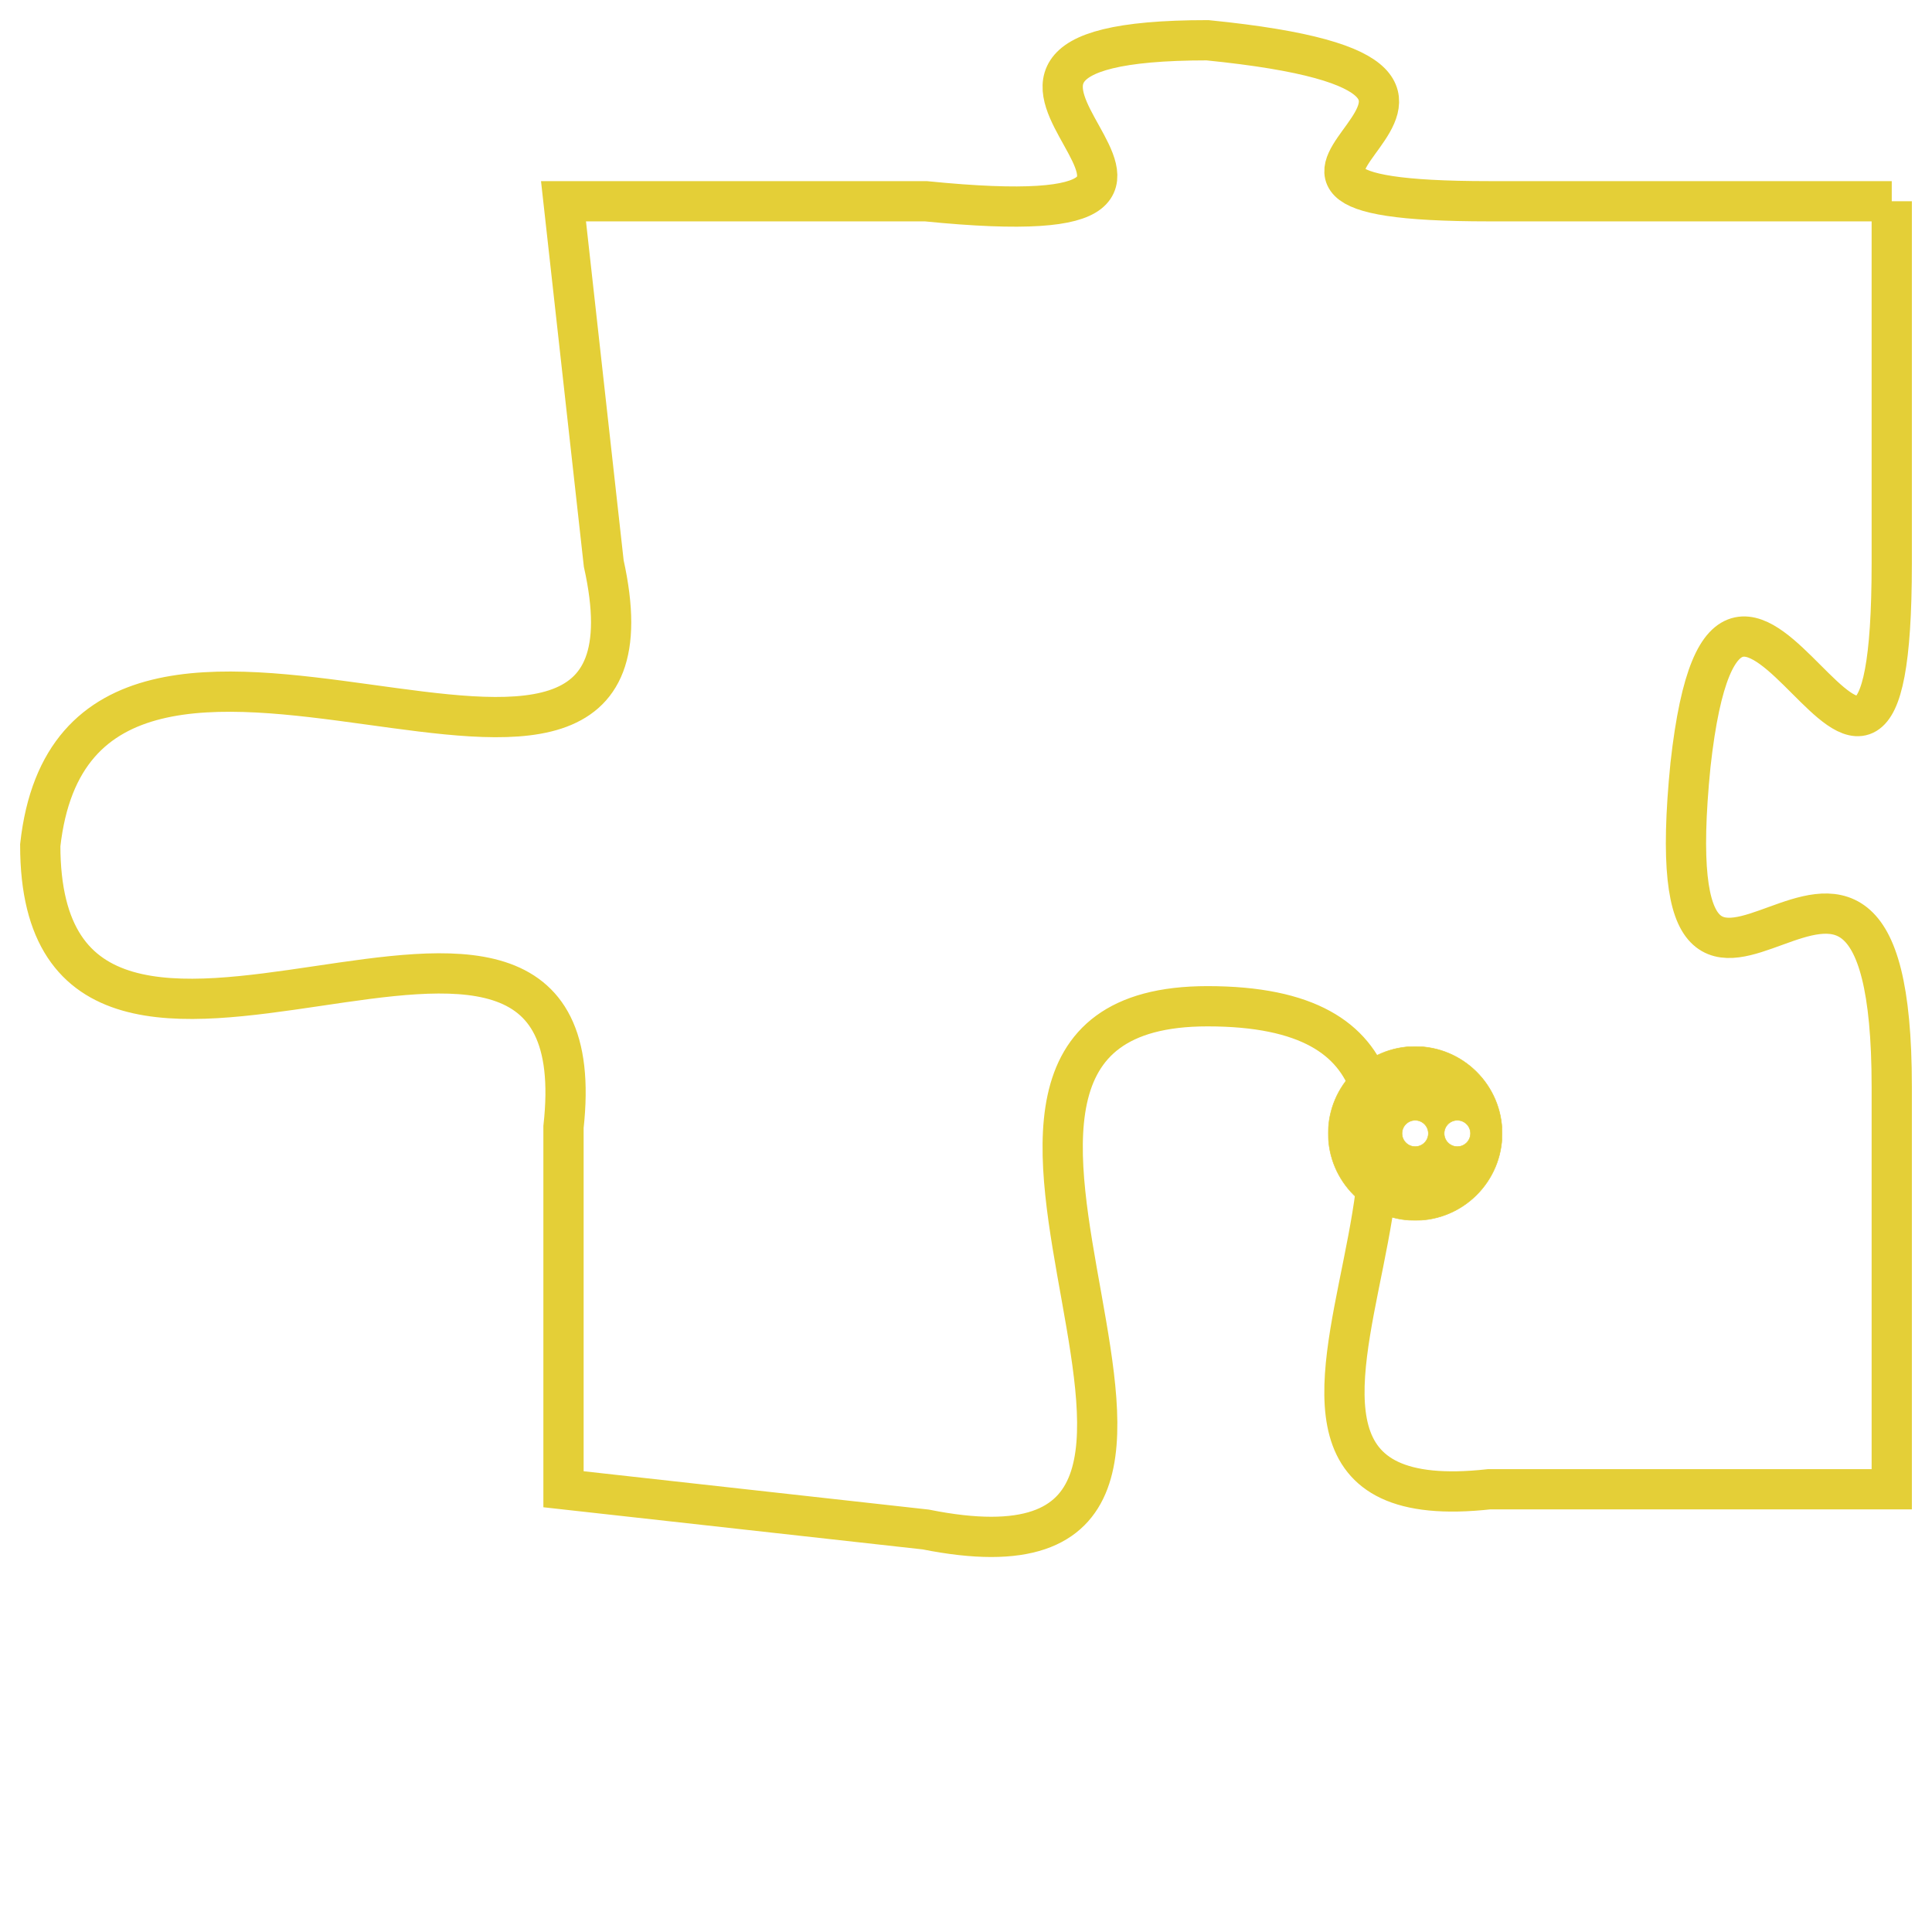 <svg version="1.1" xmlns="http://www.w3.org/2000/svg" xmlns:xlink="http://www.w3.org/1999/xlink" fill="transparent" x="0" y="0" width="350" height="350" preserveAspectRatio="xMinYMin slice"><style type="text/css">.links{fill:transparent;stroke: #E4CF37;}.links:hover{fill:#63D272; opacity:0.4;}</style><defs><g id="allt"><path id="t4282" d="M4059,1024 L4049,1024 C4040,1024 4052,1021 4042,1020 C4033,1020 4045,1025 4035,1024 L4026,1024 4026,1024 L4027,1033 C4029,1042 4014,1031 4013,1040 C4013,1049 4027,1038 4026,1047 L4026,1056 4026,1056 L4035,1057 C4045,1059 4033,1044 4042,1044 C4052,1044 4040,1057 4049,1056 L4059,1056 4059,1056 L4059,1046 C4059,1036 4053,1048 4054,1038 C4055,1029 4059,1043 4059,1033 L4059,1024"/></g><clipPath id="c" clipRule="evenodd" fill="transparent"><use href="#t4282"/></clipPath></defs><svg viewBox="4012 1019 48 41" preserveAspectRatio="xMinYMin meet"><svg width="4380" height="2430"><g><image crossorigin="anonymous" x="0" y="0" href="https://nftpuzzle.license-token.com/assets/completepuzzle.svg" width="100%" height="100%" /><g class="links"><use href="#t4282"/></g></g></svg><svg x="4045" y="1045" height="9%" width="9%" viewBox="0 0 330 330"><g><a xlink:href="https://nftpuzzle.license-token.com/" class="links"><title>See the most innovative NFT based token software licensing project</title><path fill="#E4CF37" id="more" d="M165,0C74.019,0,0,74.019,0,165s74.019,165,165,165s165-74.019,165-165S255.981,0,165,0z M85,190 c-13.785,0-25-11.215-25-25s11.215-25,25-25s25,11.215,25,25S98.785,190,85,190z M165,190c-13.785,0-25-11.215-25-25 s11.215-25,25-25s25,11.215,25,25S178.785,190,165,190z M245,190c-13.785,0-25-11.215-25-25s11.215-25,25-25 c13.785,0,25,11.215,25,25S258.785,190,245,190z"></path></a></g></svg></svg></svg>